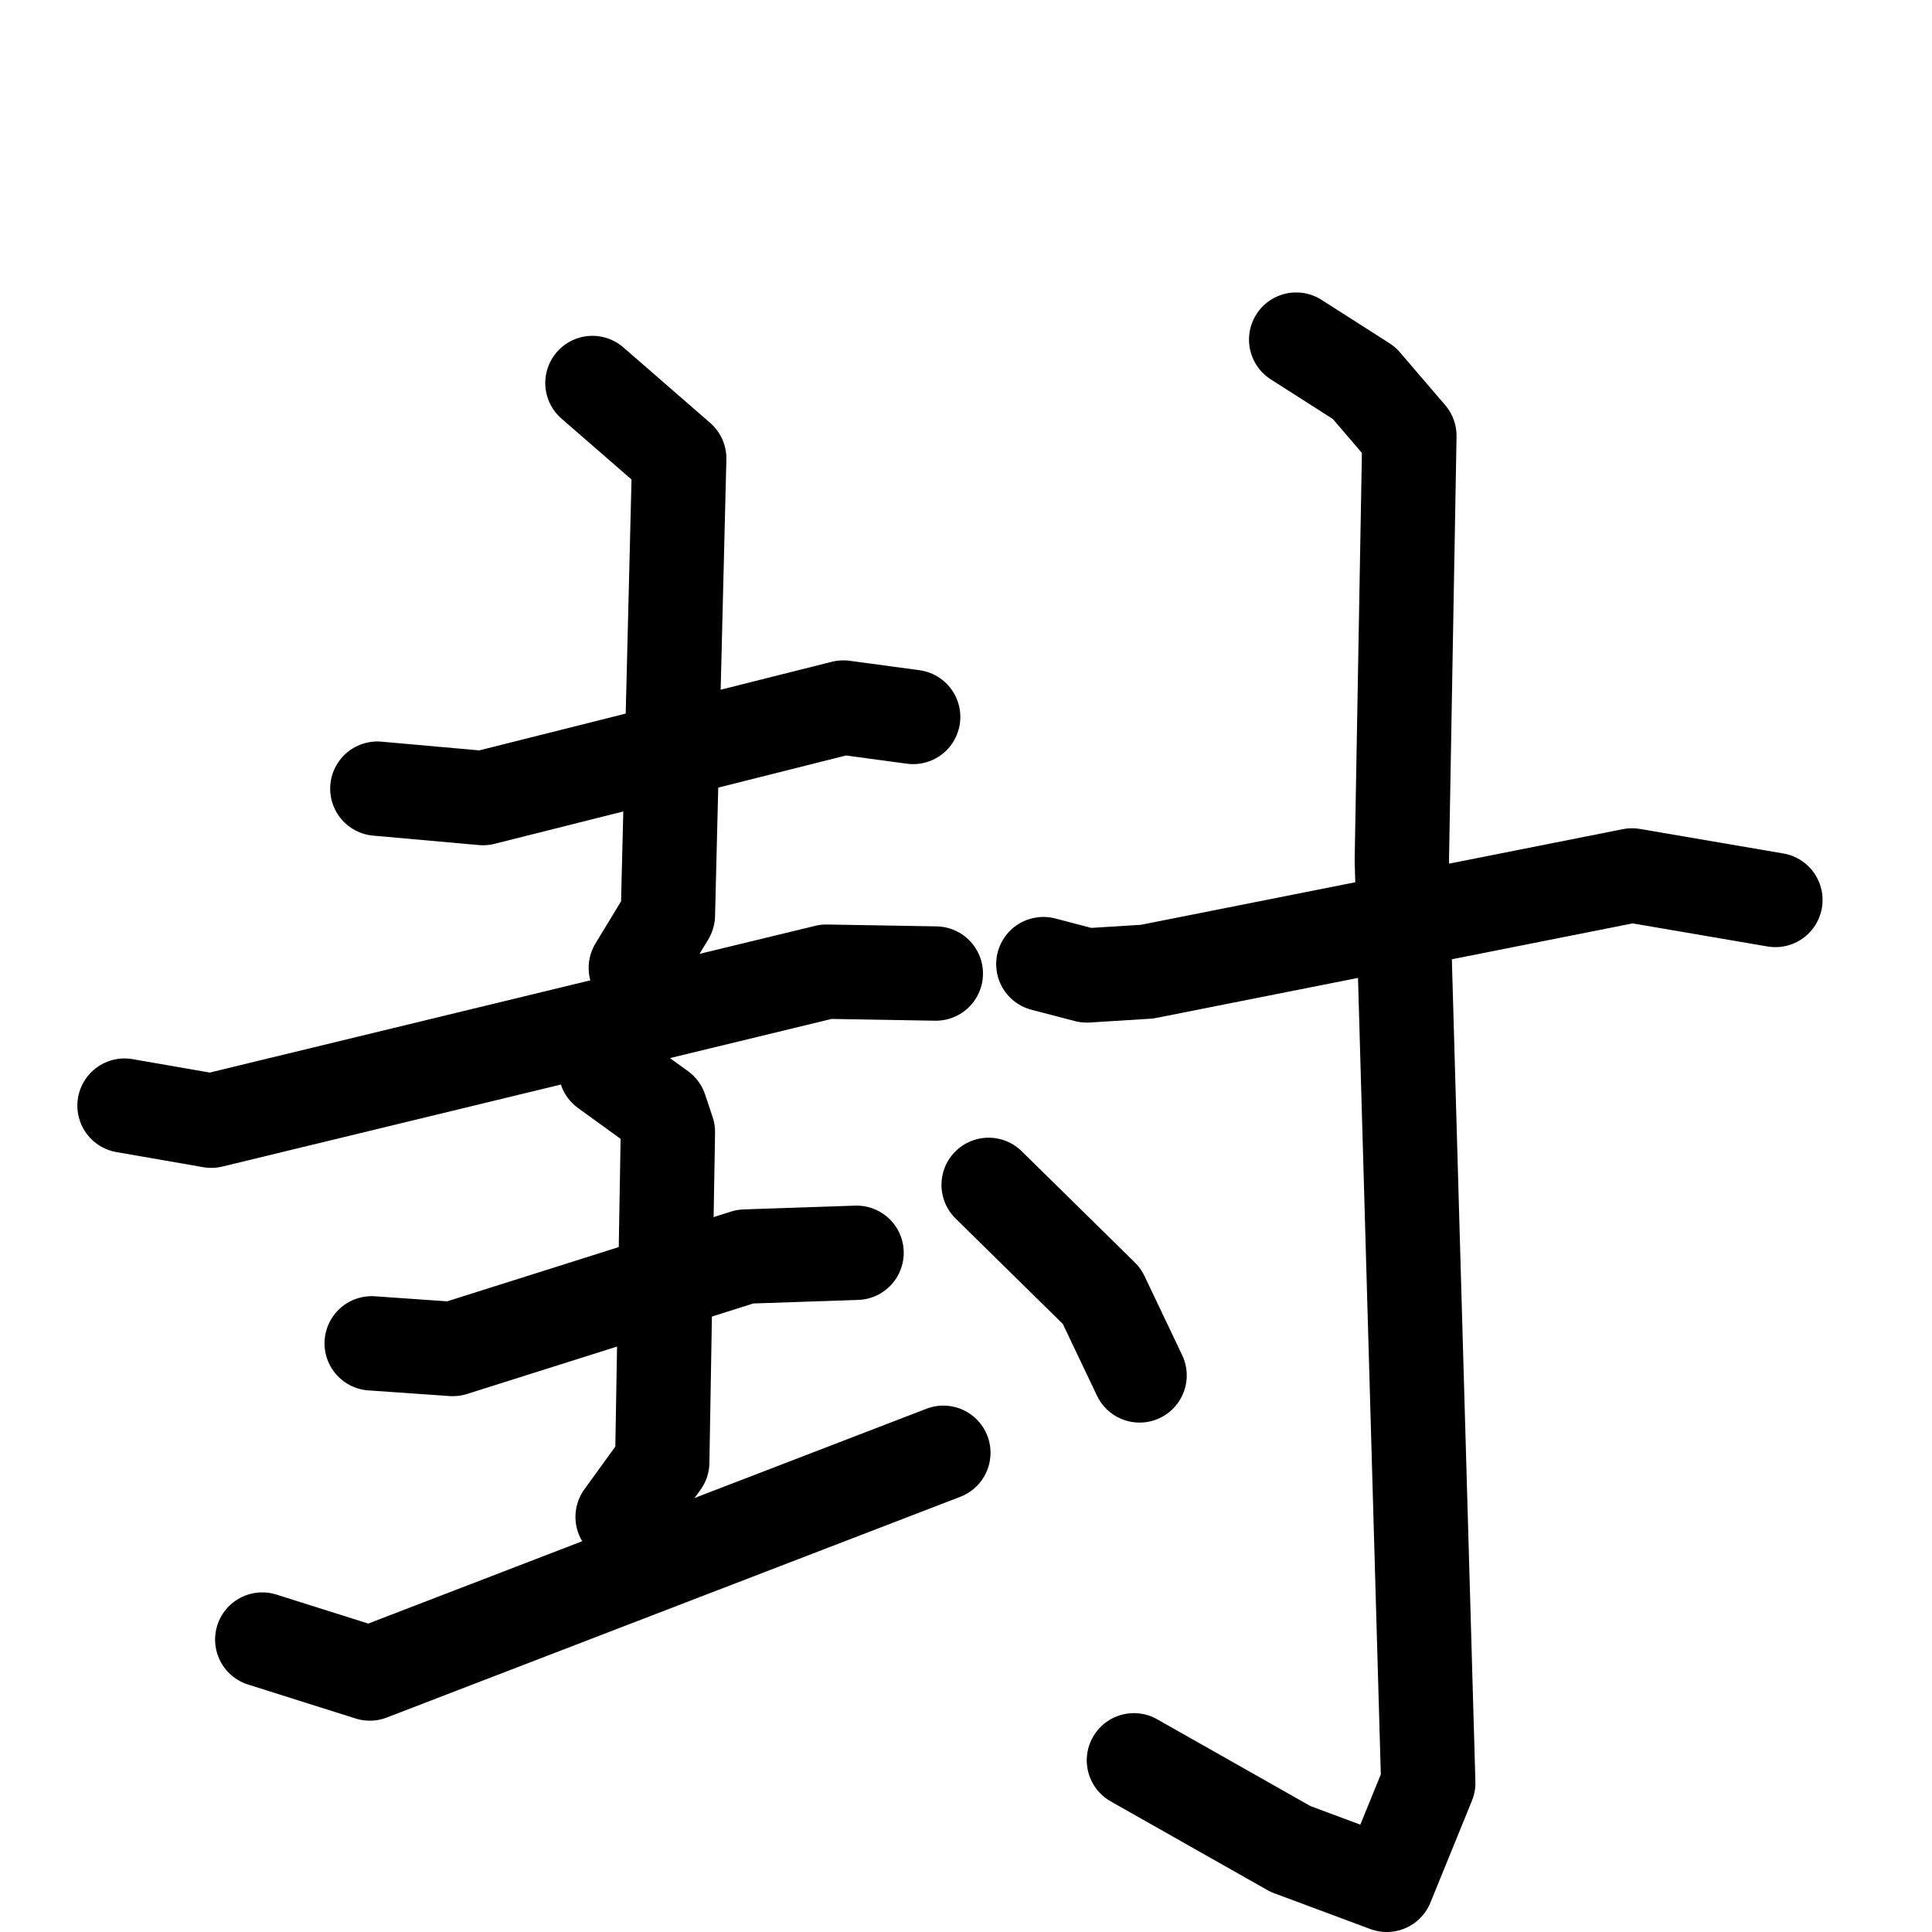 <svg xmlns="http://www.w3.org/2000/svg" viewBox="0 0 1024 1024">
  <g style="fill:none;stroke:#000000;stroke-width:50;stroke-linecap:round;stroke-linejoin:round;" transform="scale(1, 1) translate(0, 0)">
    <path d="M 200.0,418.0 L 256.0,423.0 L 447.0,375.0 L 484.0,380.0"/>
    <path d="M 314.0,203.0 L 360.0,243.0 L 354.0,485.0 L 337.0,513.0"/>
    <path d="M 66.0,586.0 L 112.0,594.0 L 438.0,515.0 L 496.0,516.0"/>
    <path d="M 197.0,712.0 L 240.0,715.0 L 395.0,666.0 L 454.0,664.0"/>
    <path d="M 321.0,567.0 L 350.0,588.0 L 354.0,600.0 L 351.0,775.0 L 330.0,804.0"/>
    <path d="M 139.0,869.0 L 196.0,887.0 L 500.0,770.0"/>
    <path d="M 553.0,511.0 L 576.0,517.0 L 608.0,515.0 L 865.0,464.0 L 941.0,477.0"/>
    <path d="M 687.0,180.0 L 723.0,203.0 L 747.0,231.0 L 743.0,456.0 L 757.0,945.0 L 735.0,999.0 L 684.0,980.0 L 601.0,933.0"/>
    <path d="M 524.0,628.0 L 584.0,687.0 L 604.0,729.0"/>
  </g>
</svg>
